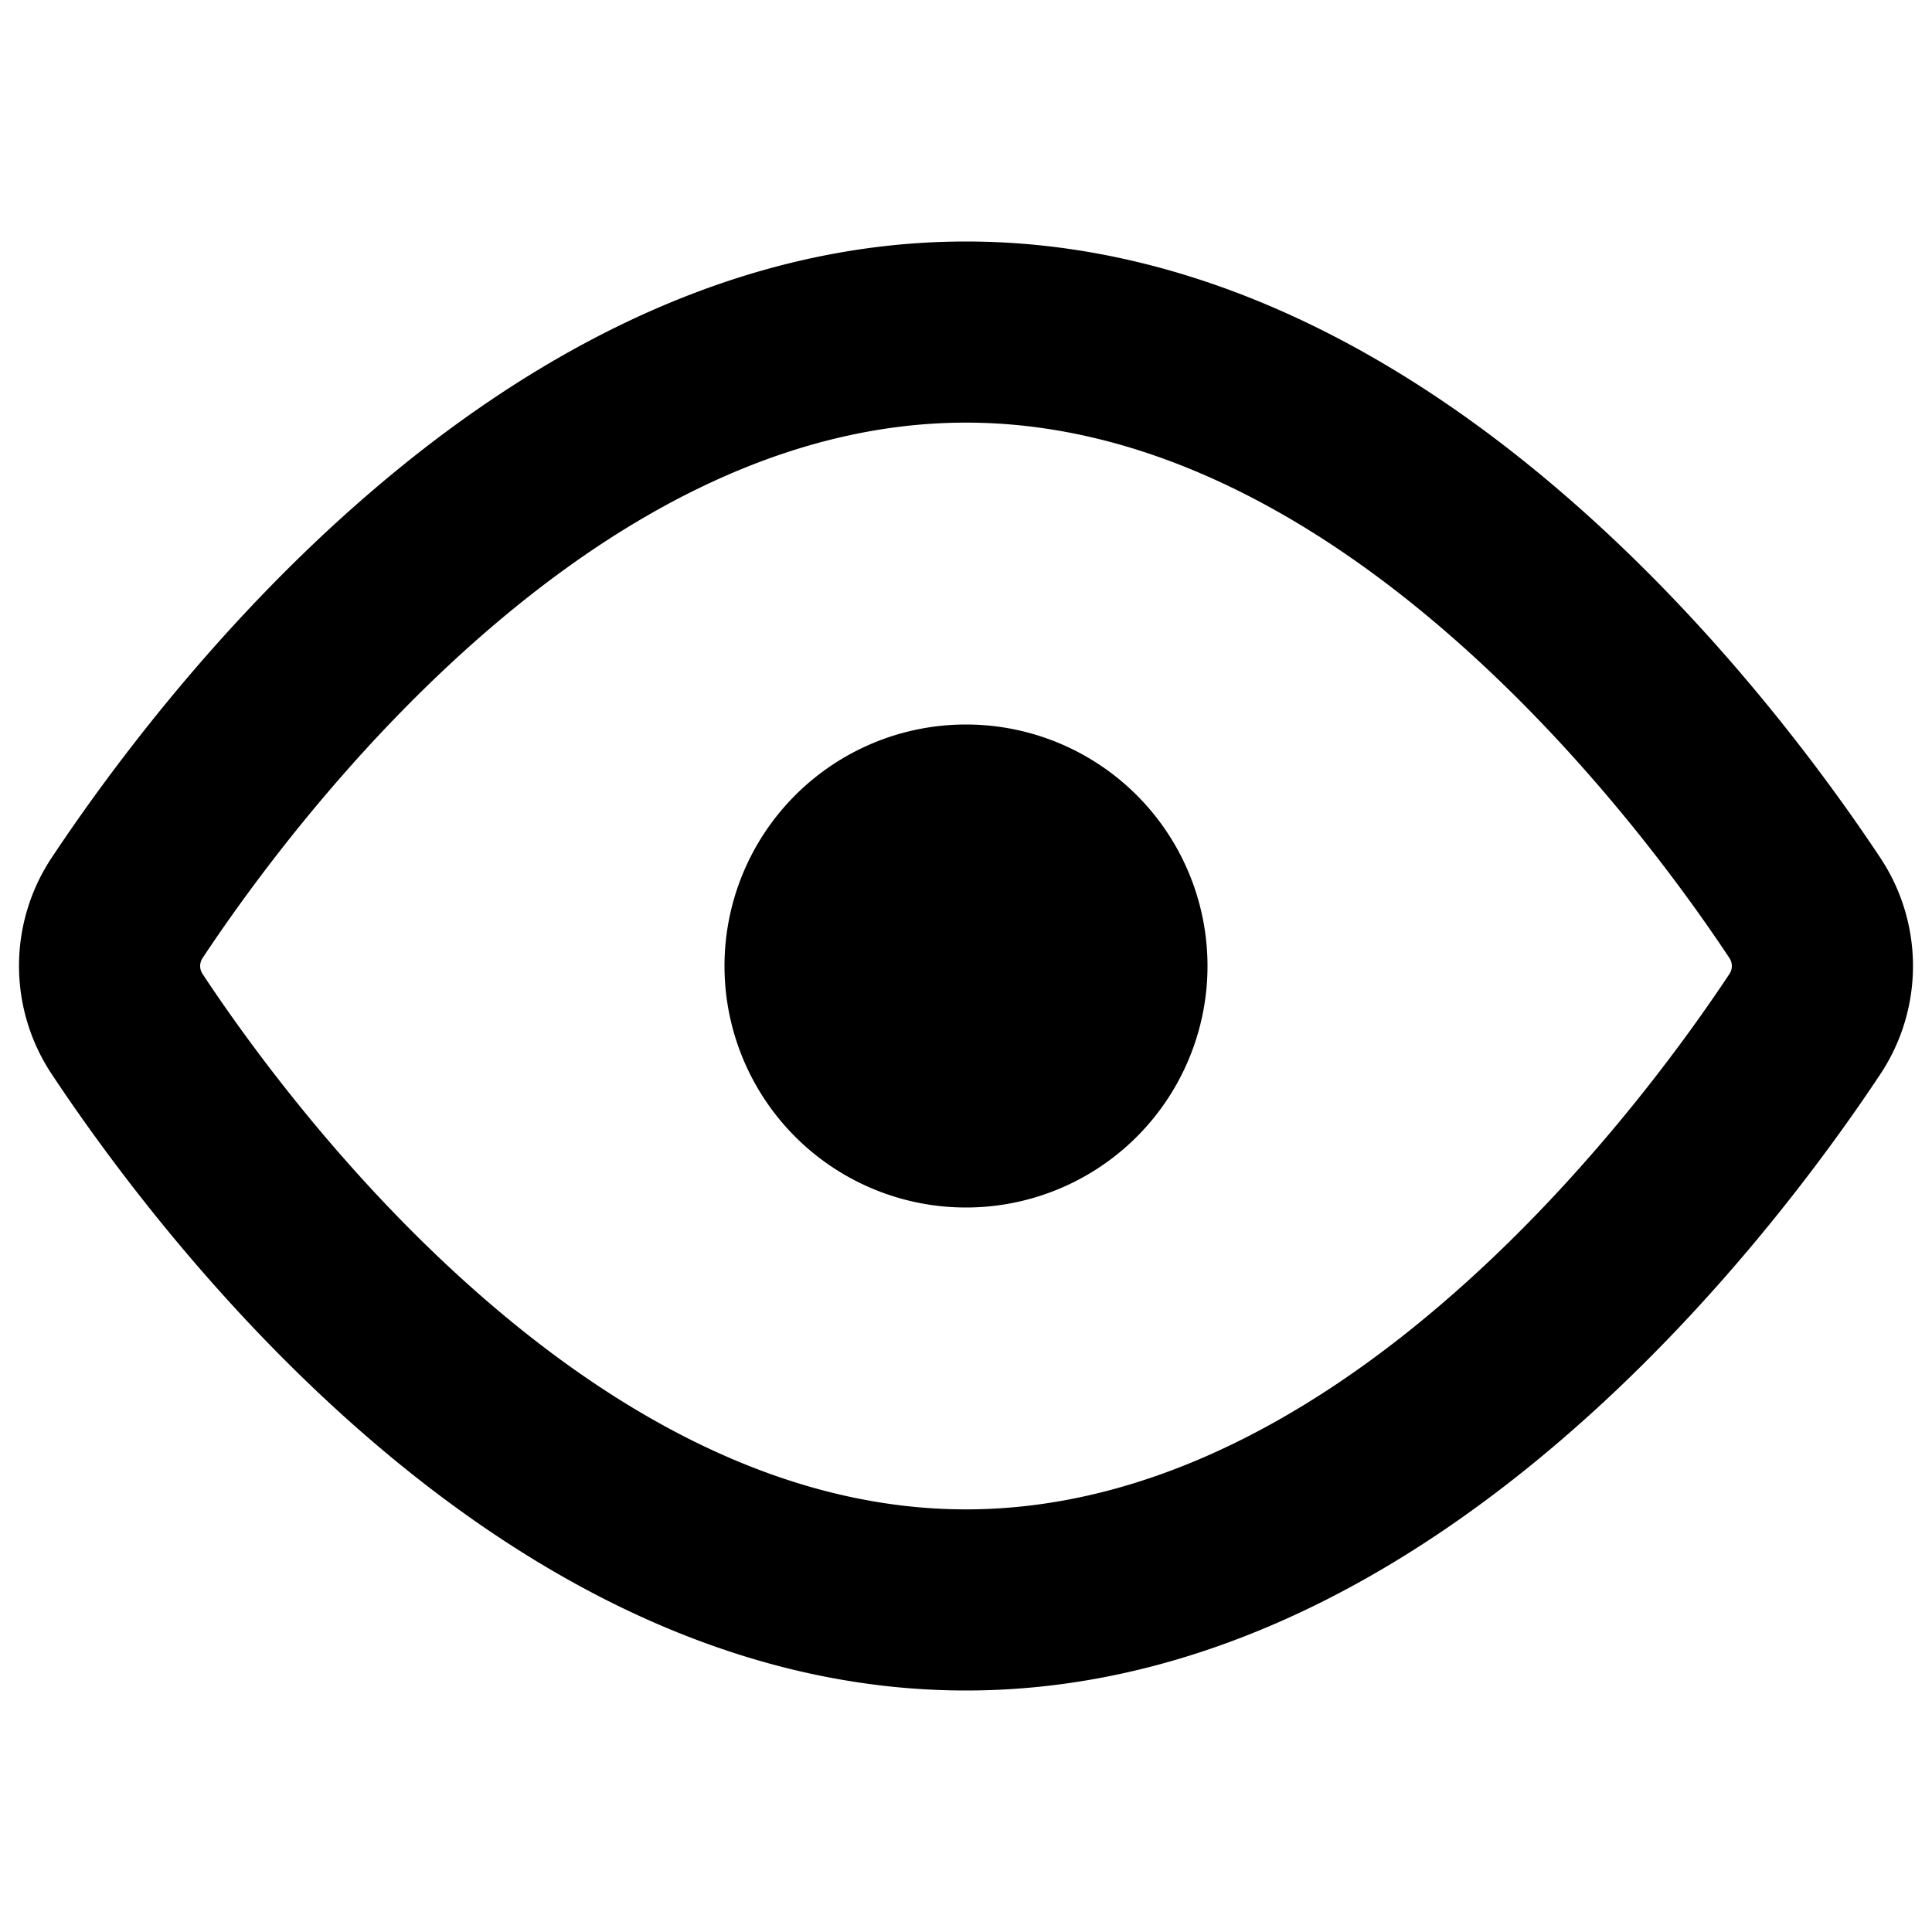 <svg height="16" class="repos-icon" viewBox="0 0 16 16" version="1.1" width="16" aria-hidden="true"><path fill-rule="evenodd" d="M1.679 7.932c.412-.621 1.242-1.75 2.366-2.717C5.175 4.242 6.527 3.5 8 3.5c1.473 0 2.824.742 3.955 1.715 1.124.967 1.954 2.096 2.366 2.717a.119.119 0 010 .136c-.412.621-1.242 1.75-2.366 2.717C10.825 11.758 9.473 12.5 8 12.5c-1.473 0-2.824-.742-3.955-1.715C2.92 9.818 2.09 8.69 1.679 8.068a.119.119 0 010-.136zM8 2c-1.981 0-3.67.992-4.933 2.078C1.797 5.169.88 6.423.43 7.1a1.619 1.619 0 000 1.798c.45.678 1.367 1.932 2.637 3.024C4.329 13.008 6.019 14 8 14c1.981 0 3.67-.992 4.933-2.078 1.27-1.091 2.187-2.345 2.637-3.023a1.619 1.619 0 000-1.798c-.45-.678-1.367-1.932-2.637-3.023C11.671 2.992 9.981 2 8 2zm0 8a2 2 0 100-4 2 2 0 000 4z"></path></svg>